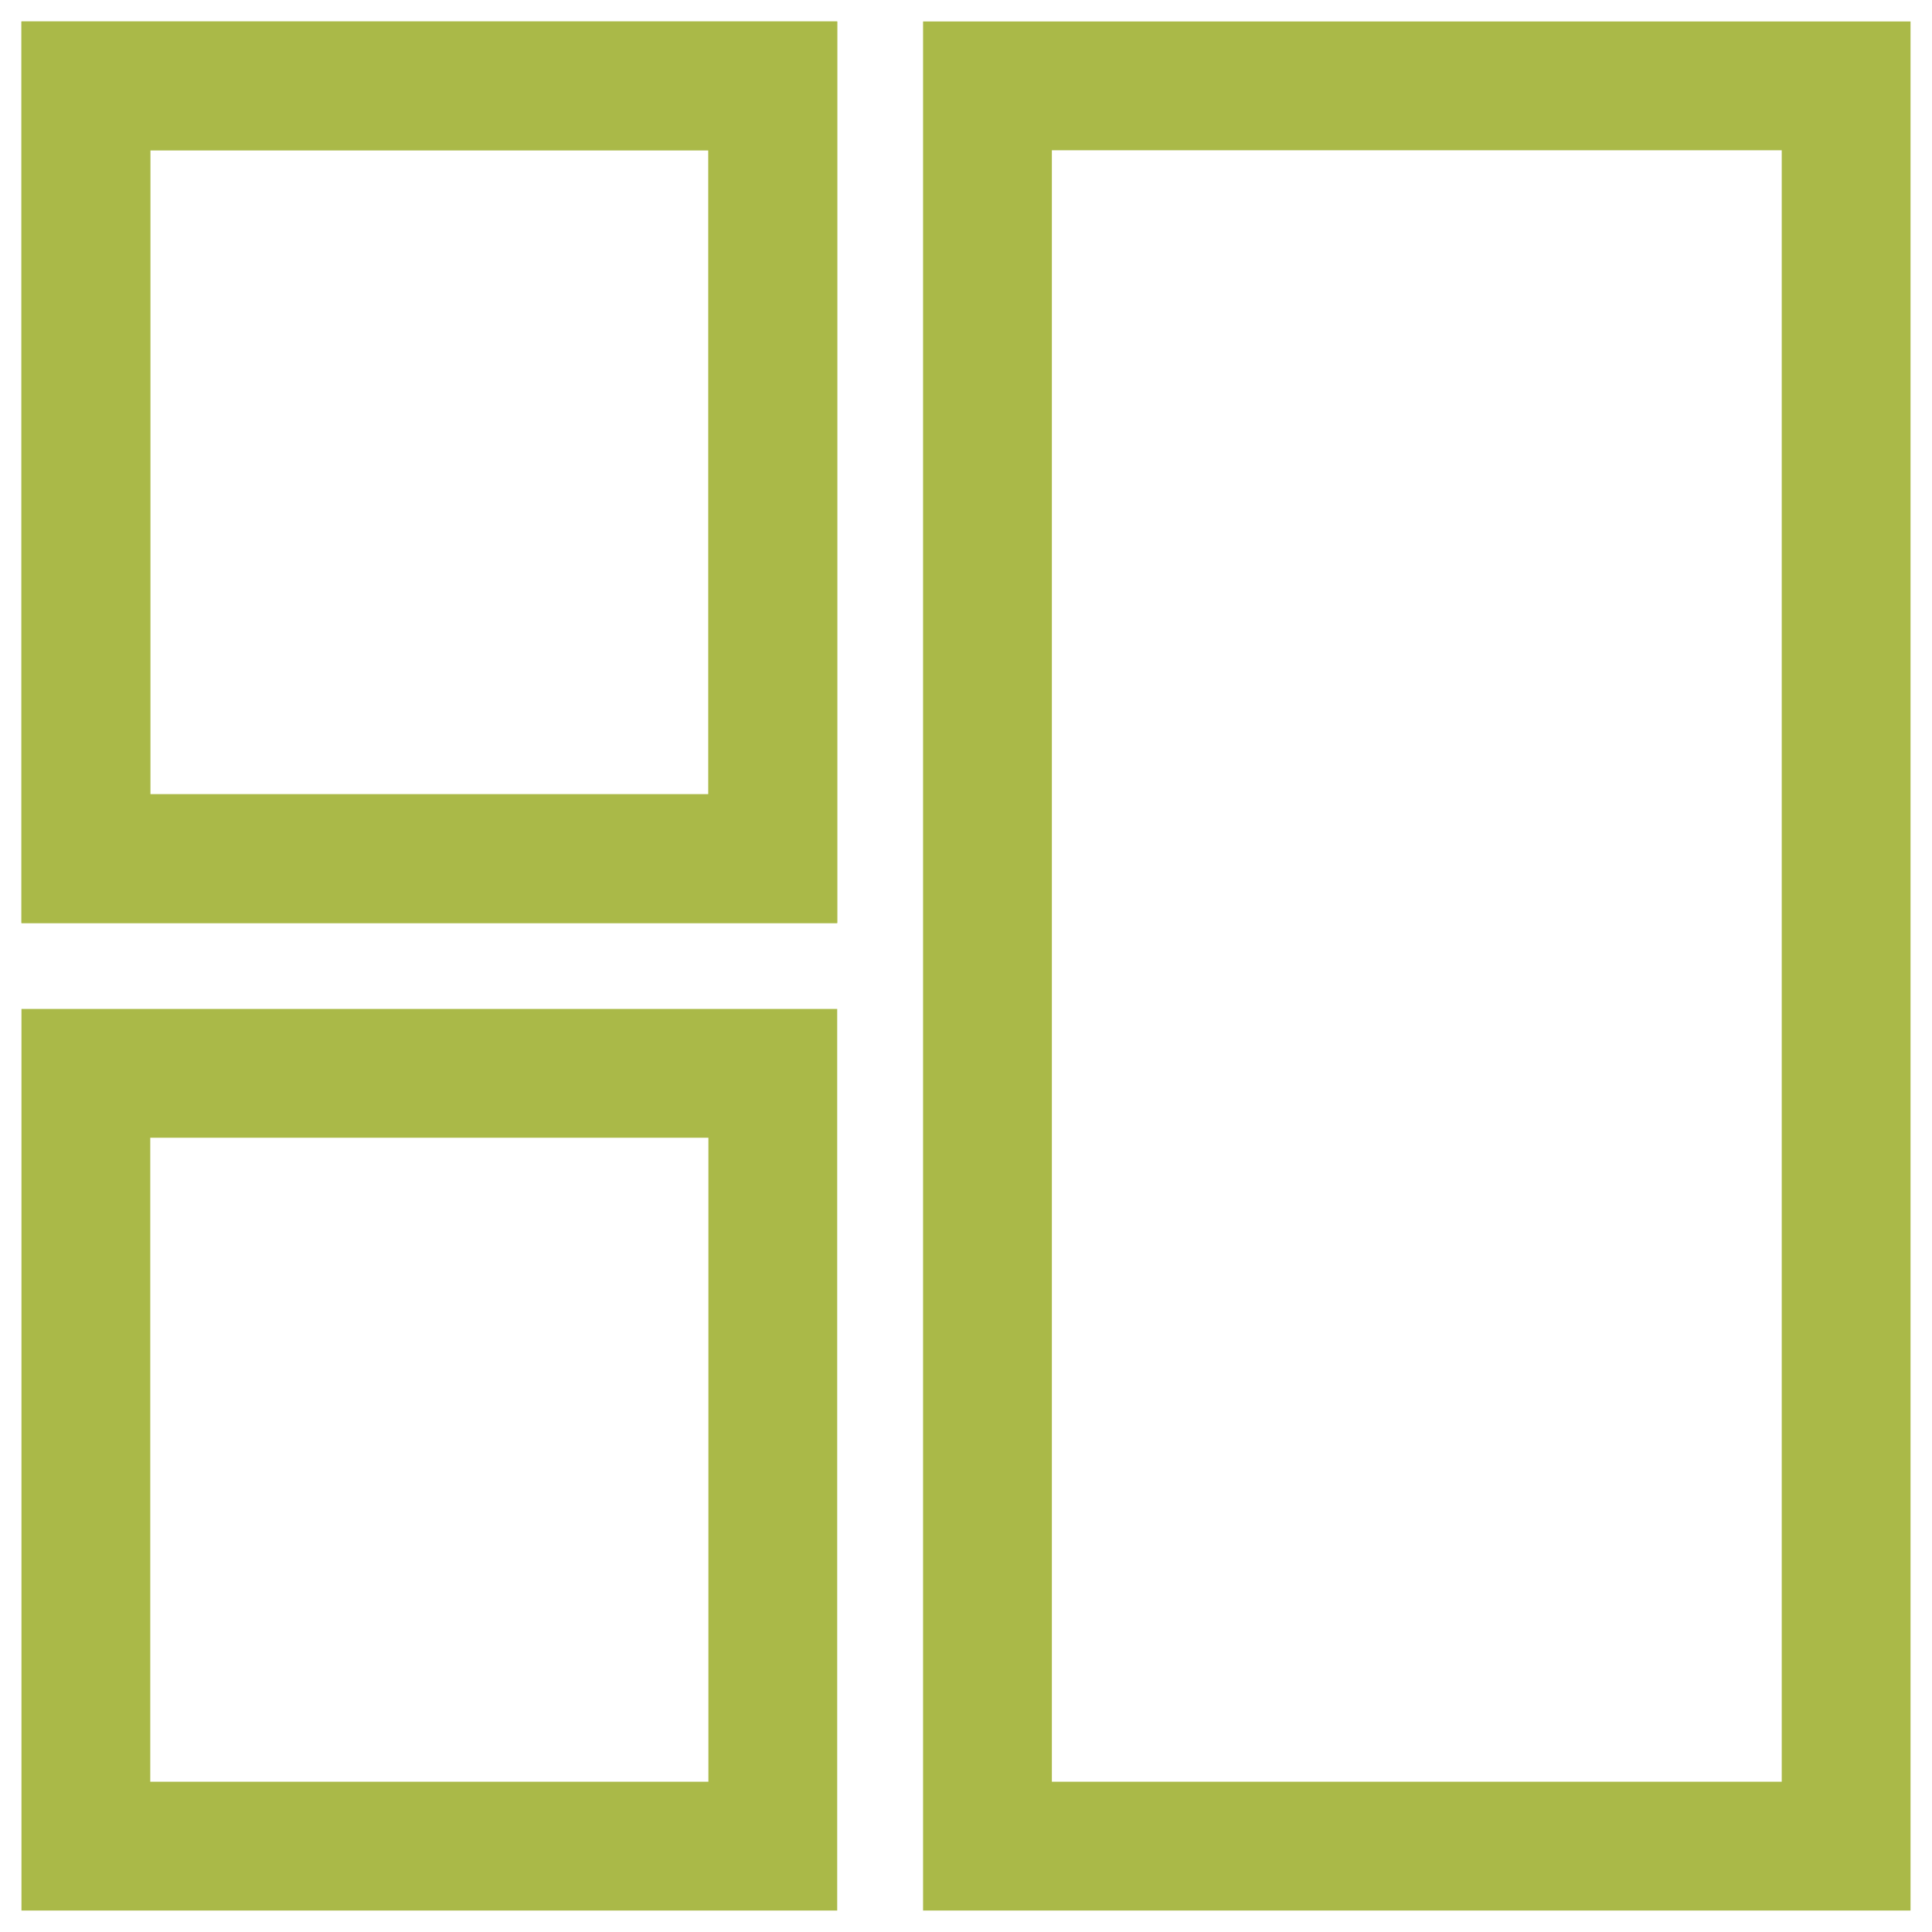 <?xml version="1.0" encoding="utf-8"?>
<!-- Generator: Adobe Illustrator 16.0.0, SVG Export Plug-In . SVG Version: 6.00 Build 0)  -->
<svg version="1.2" baseProfile="tiny" id="Templates"
	 xmlns="http://www.w3.org/2000/svg" xmlns:xlink="http://www.w3.org/1999/xlink" x="0px" y="0px" width="45px" height="45px"
	 viewBox="0 0 45 45" xml:space="preserve">
<rect x="2" y="2" fill-rule="evenodd" fill="none" stroke="#AAB948" stroke-width="3" stroke-linecap="square" stroke-miterlimit="10" width="16" height="18"/>
<rect x="2" y="2" fill-rule="evenodd" fill="none" stroke="#AAB948" stroke-width="3" stroke-linecap="square" stroke-miterlimit="10" width="16" height="18"/>
<rect x="23" y="2" fill-rule="evenodd" fill="none" stroke="#AAB948" stroke-width="3" stroke-linecap="square" stroke-miterlimit="10" width="20" height="41"/>
<rect x="2" y="25" fill-rule="evenodd" fill="none" stroke="#AAB948" stroke-width="3" stroke-linecap="square" stroke-miterlimit="10" width="16" height="18"/>
<g>
</g>
<g>
</g>
<g>
</g>
<g>
</g>
<g>
</g>
<g>
</g>
</svg>
